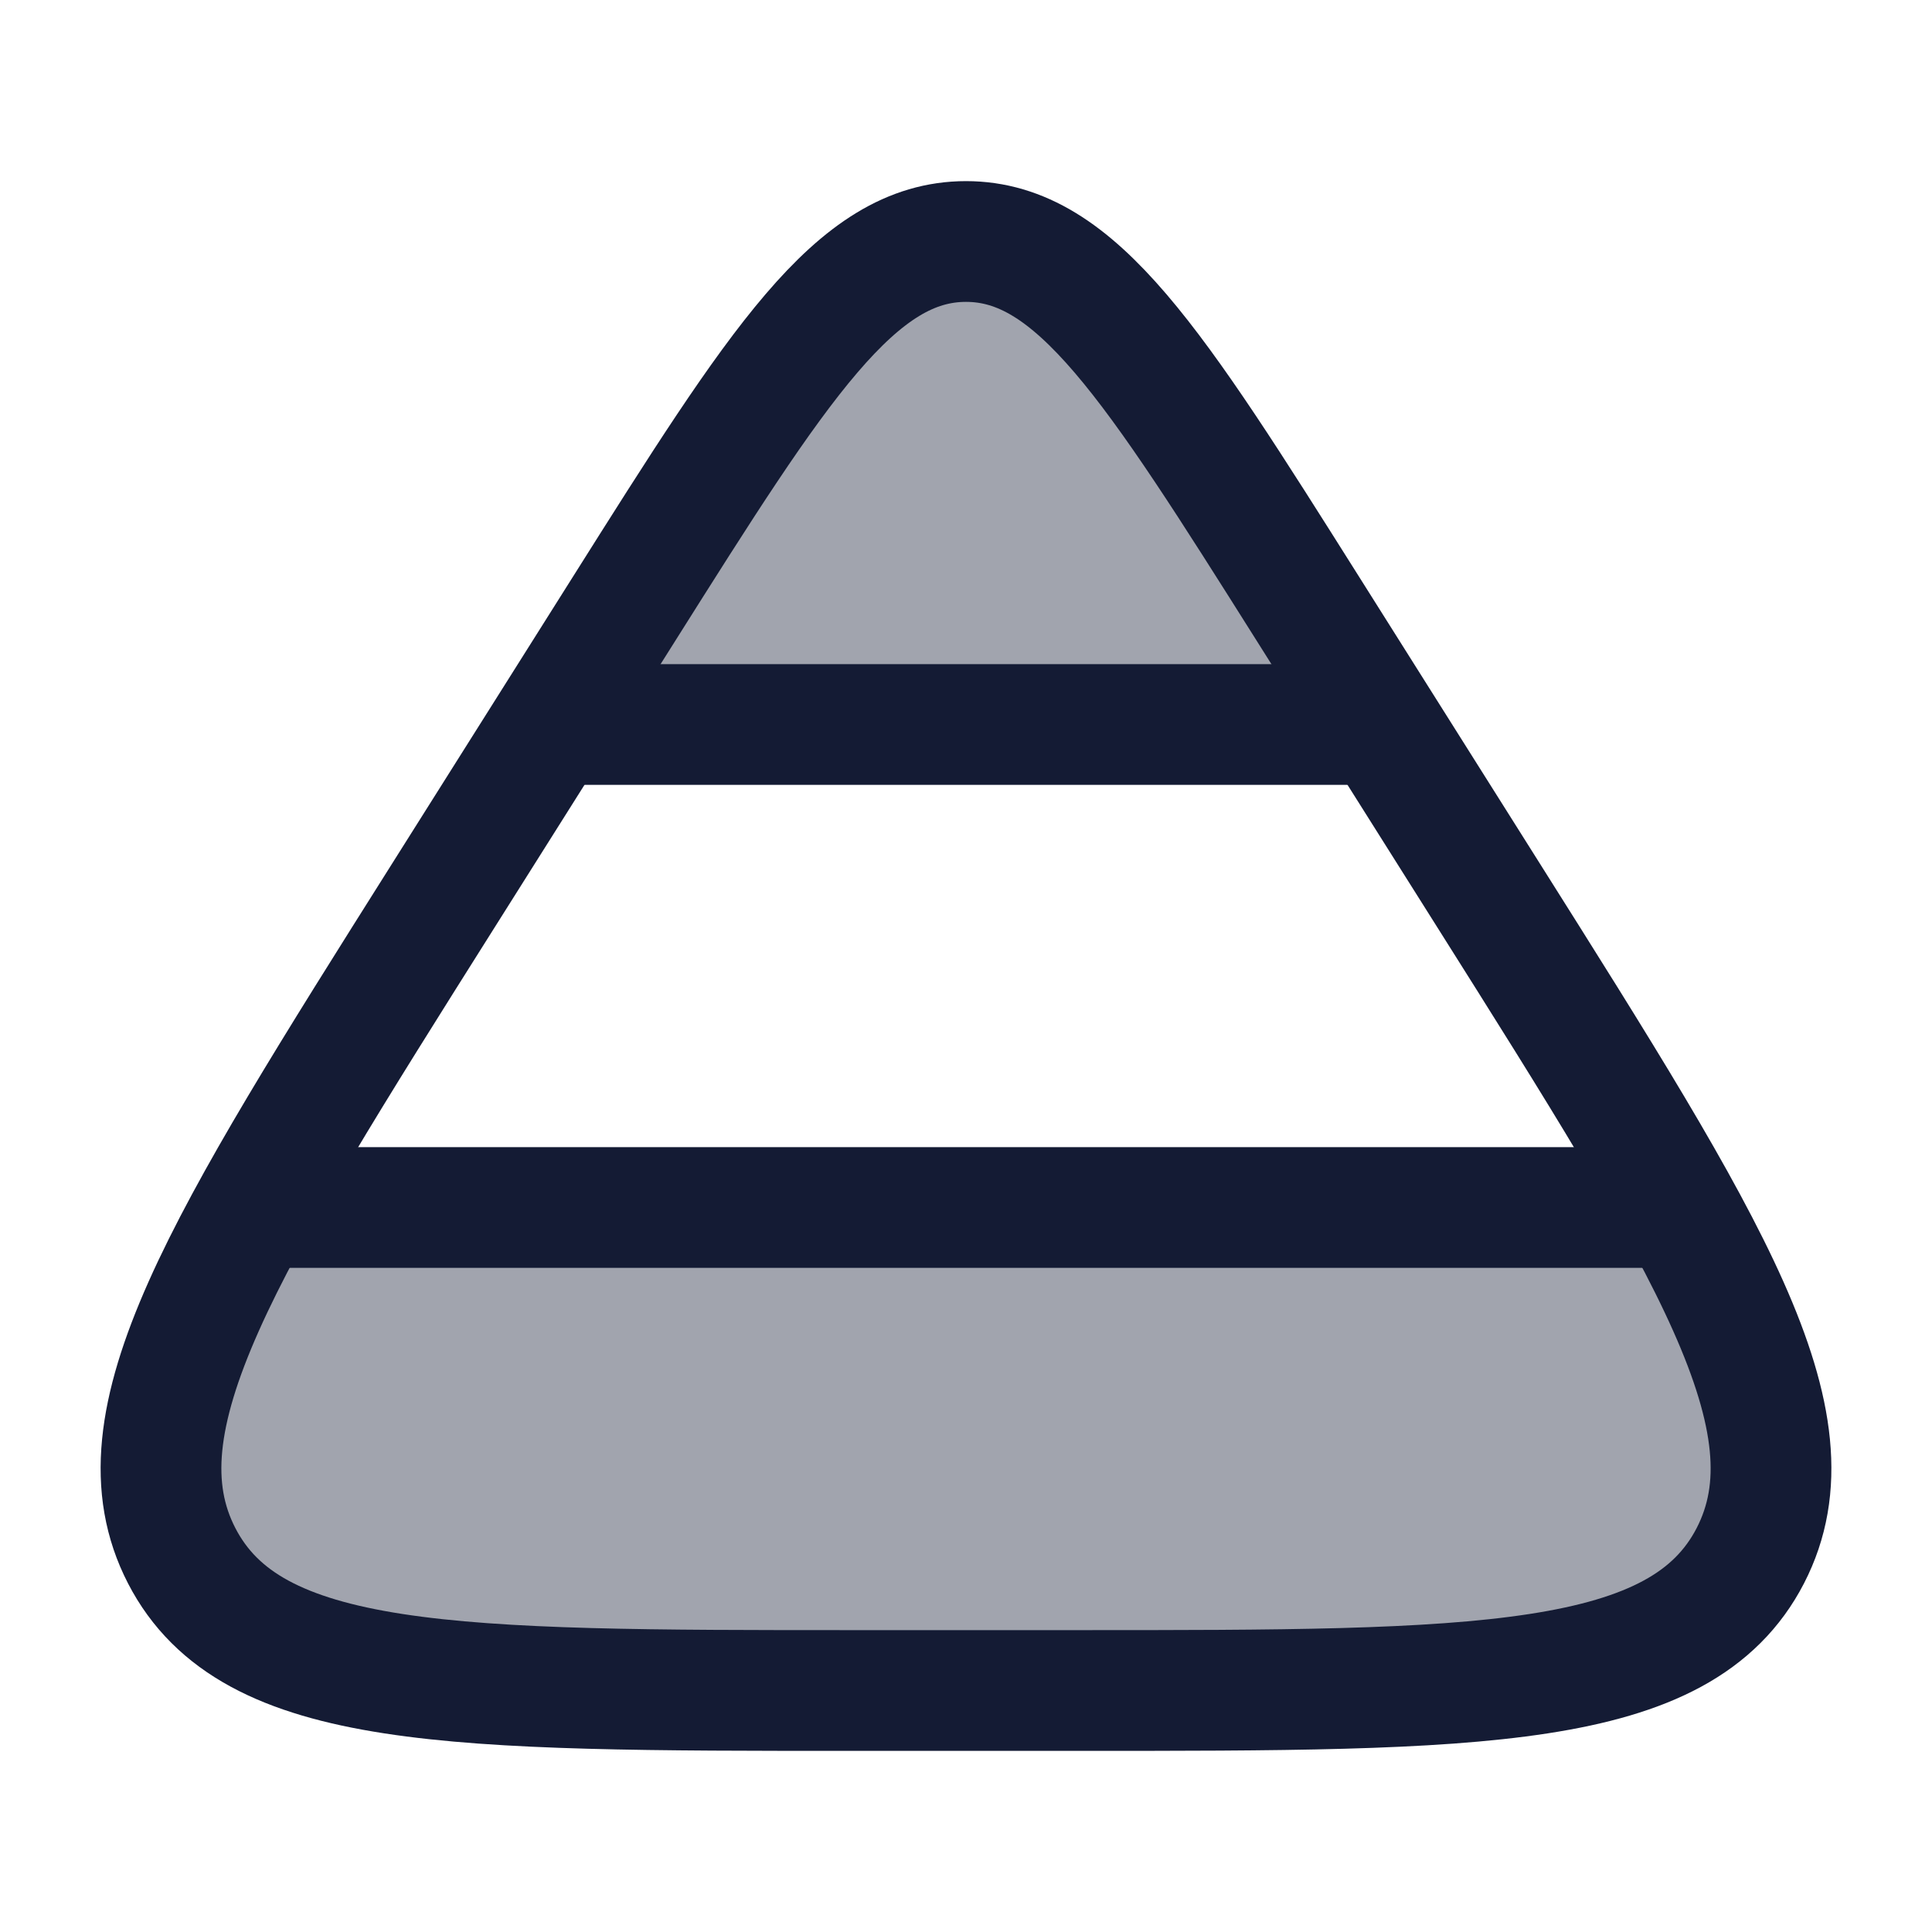 <svg width="24" height="24" viewBox="0 0 24 24" fill="none" xmlns="http://www.w3.org/2000/svg">
<g opacity="0.4">
<path d="M12 3C10.629 3 9.669 4.522 7.75 7.567L6.847 9L17.153 9L16.25 7.567C14.331 4.522 13.371 3 12 3Z" fill="#141B34"/>
<path d="M20.851 15L3.15 15C2.074 16.953 1.699 18.244 2.257 19.326C3.122 21 5.617 21 10.606 21L13.394 21C18.383 21 20.878 21 21.743 19.326C22.302 18.244 21.926 16.953 20.851 15Z" fill="#141B34"/>
</g>
<path d="M7.75 7.567C9.669 4.522 10.629 3 12 3C13.371 3 14.331 4.522 16.25 7.567L18.494 11.127C21.236 15.477 22.607 17.652 21.743 19.326C20.878 21 18.383 21 13.394 21H10.606C5.617 21 3.122 21 2.257 19.326C1.393 17.652 2.764 15.477 5.506 11.127L7.75 7.567Z" stroke="#141B34" stroke-width="1.5" stroke-linejoin="round"/>
<path d="M3 15H21M6.818 9H17" stroke="#141B34" stroke-width="1.5" stroke-linejoin="round"/>
</svg>
